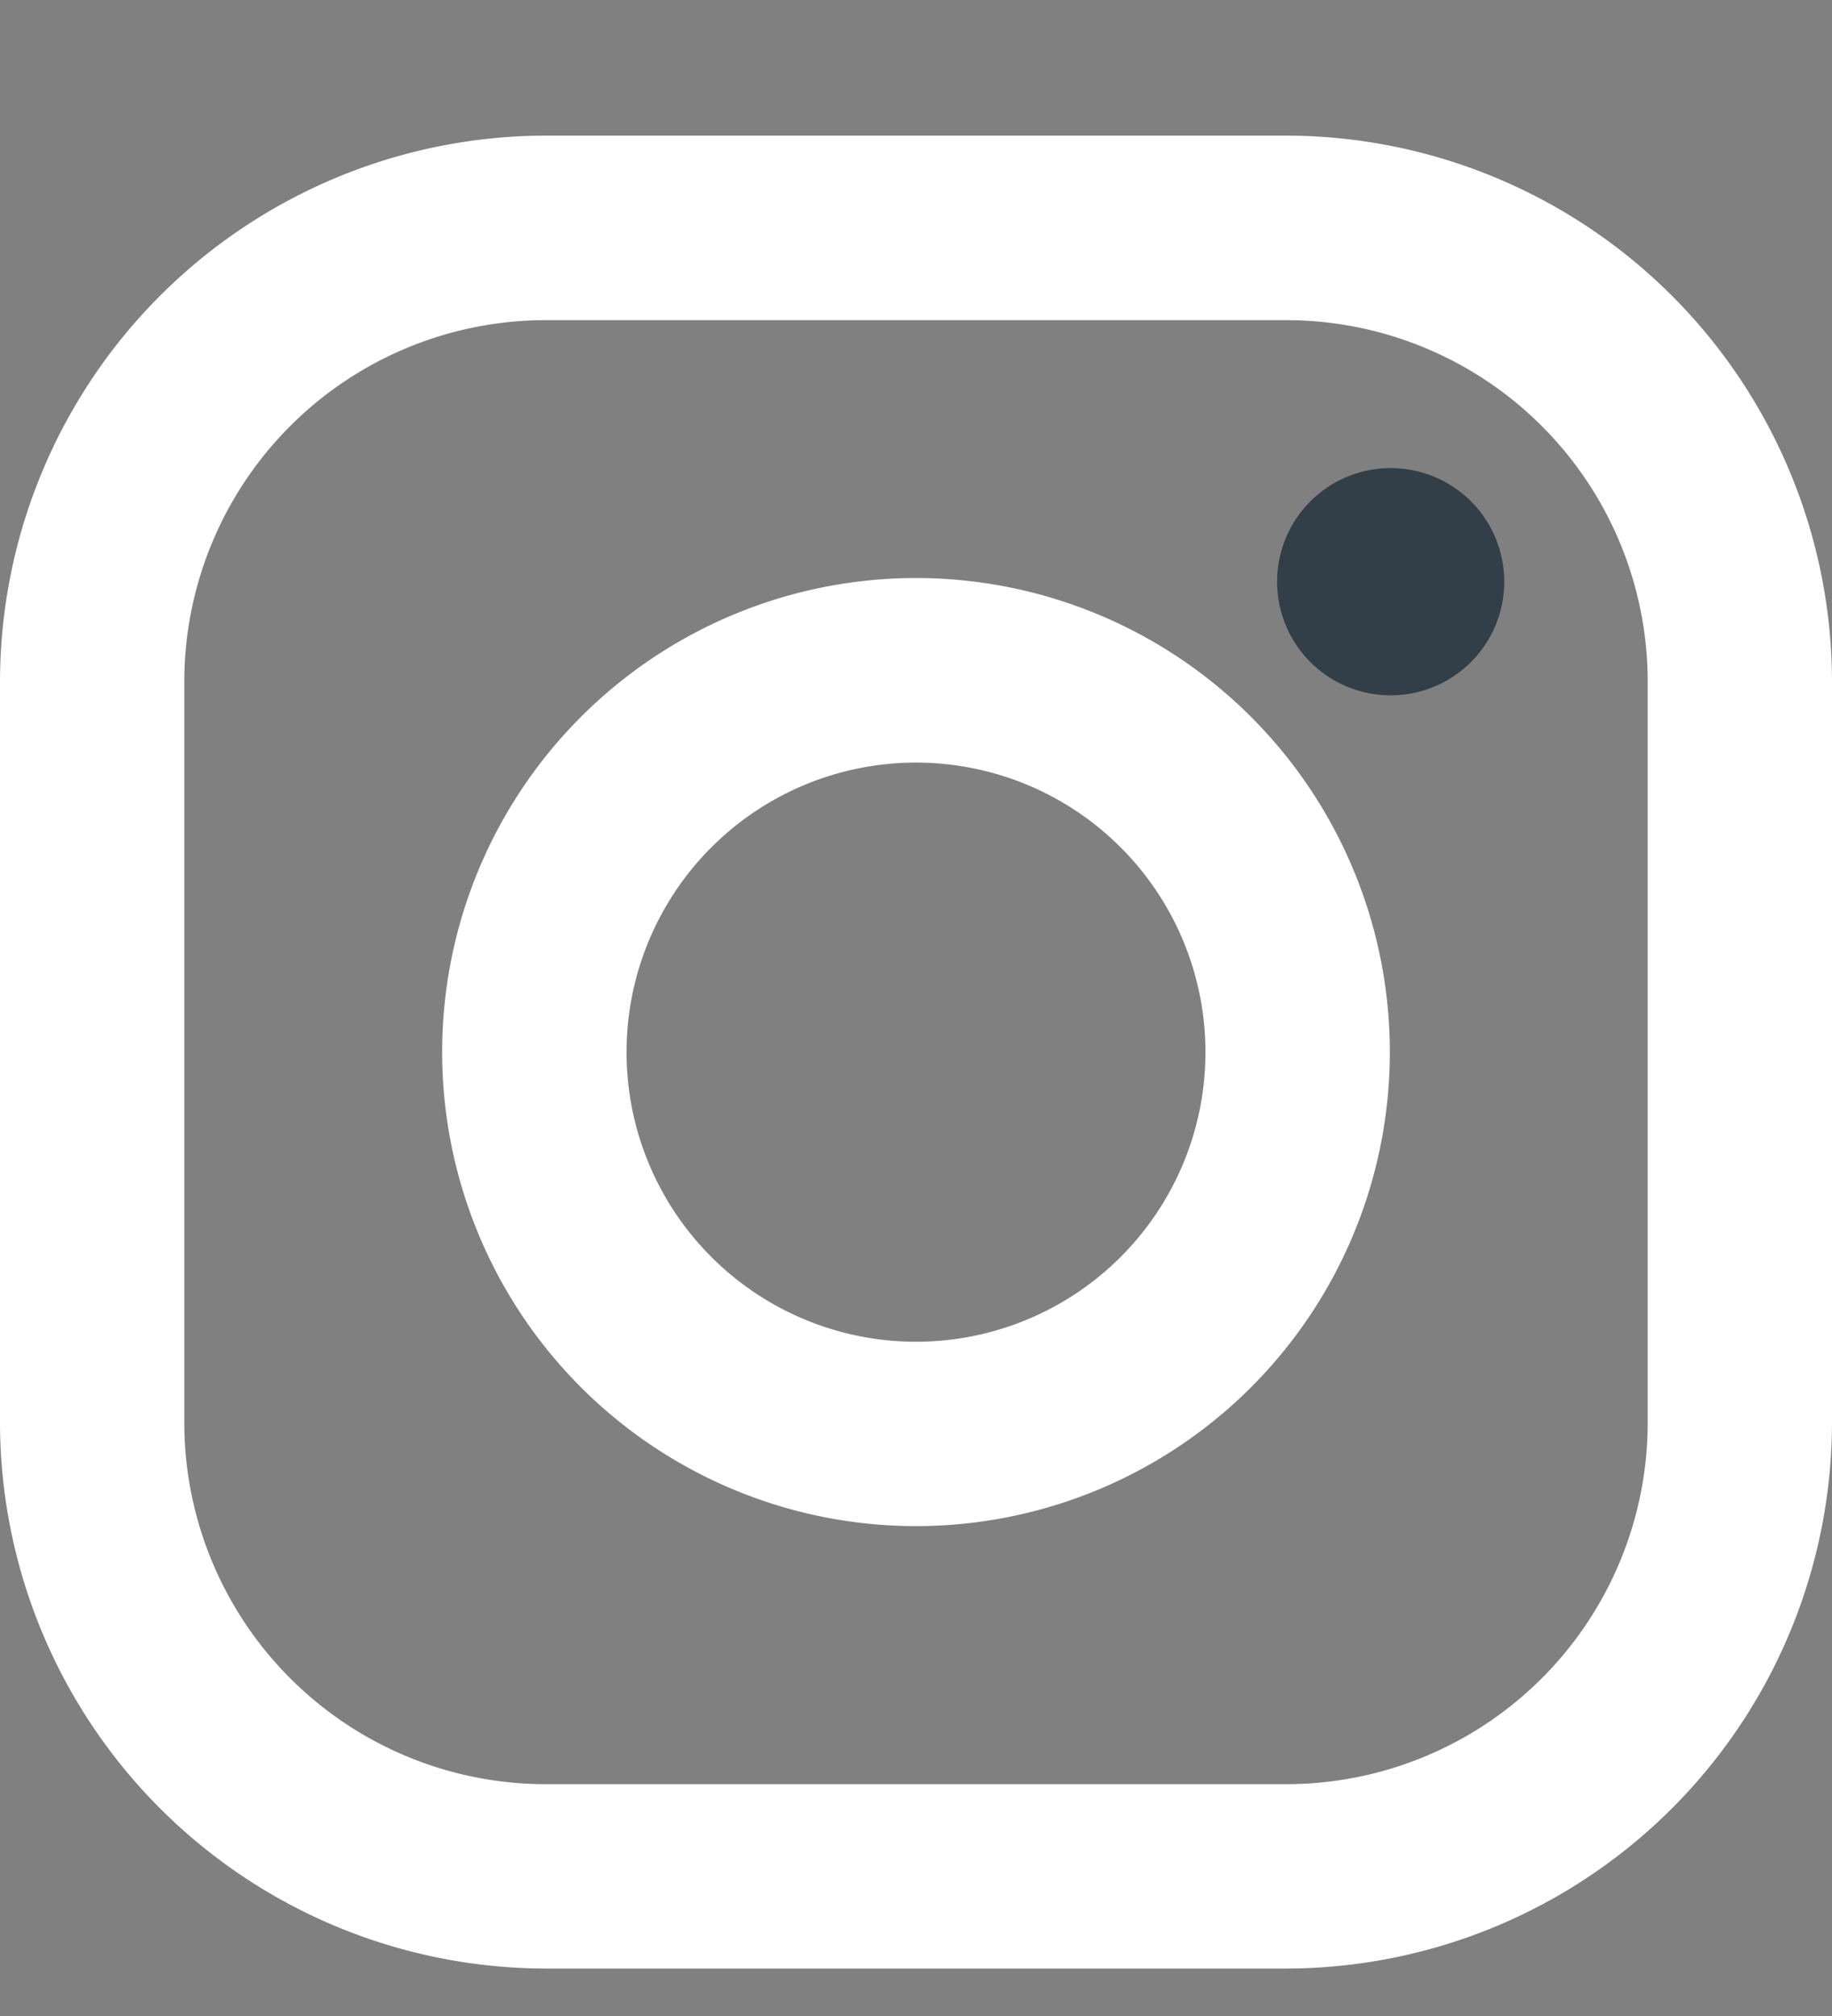 <svg width='10' height='11' fill='none' xmlns='http://www.w3.org/2000/svg'><rect width="100%" height="100%" fill="#808080" stroke="none"/><path d='M7.02.74H2.98A2.983 2.983 0 000 3.72v4.042a2.983 2.983 0 002.98 2.979h4.04A2.983 2.983 0 0010 7.76V3.72A2.983 2.983 0 007.02.74zm1.974 7.022a1.973 1.973 0 01-1.973 1.973H2.979a1.973 1.973 0 01-1.973-1.973V3.72a1.973 1.973 0 011.973-1.973h4.042A1.973 1.973 0 018.994 3.72v4.042z' fill='#fff'/><path d='M5 3.154a2.586 2.586 0 100 5.173 2.586 2.586 0 000-5.173zm0 4.167a1.58 1.58 0 110-3.16 1.58 1.58 0 010 3.16z' fill='#fff'/><path d='M7.591 3.794a.62.62 0 100-1.24.62.62 0 000 1.24z' fill='#333F48'/></svg>